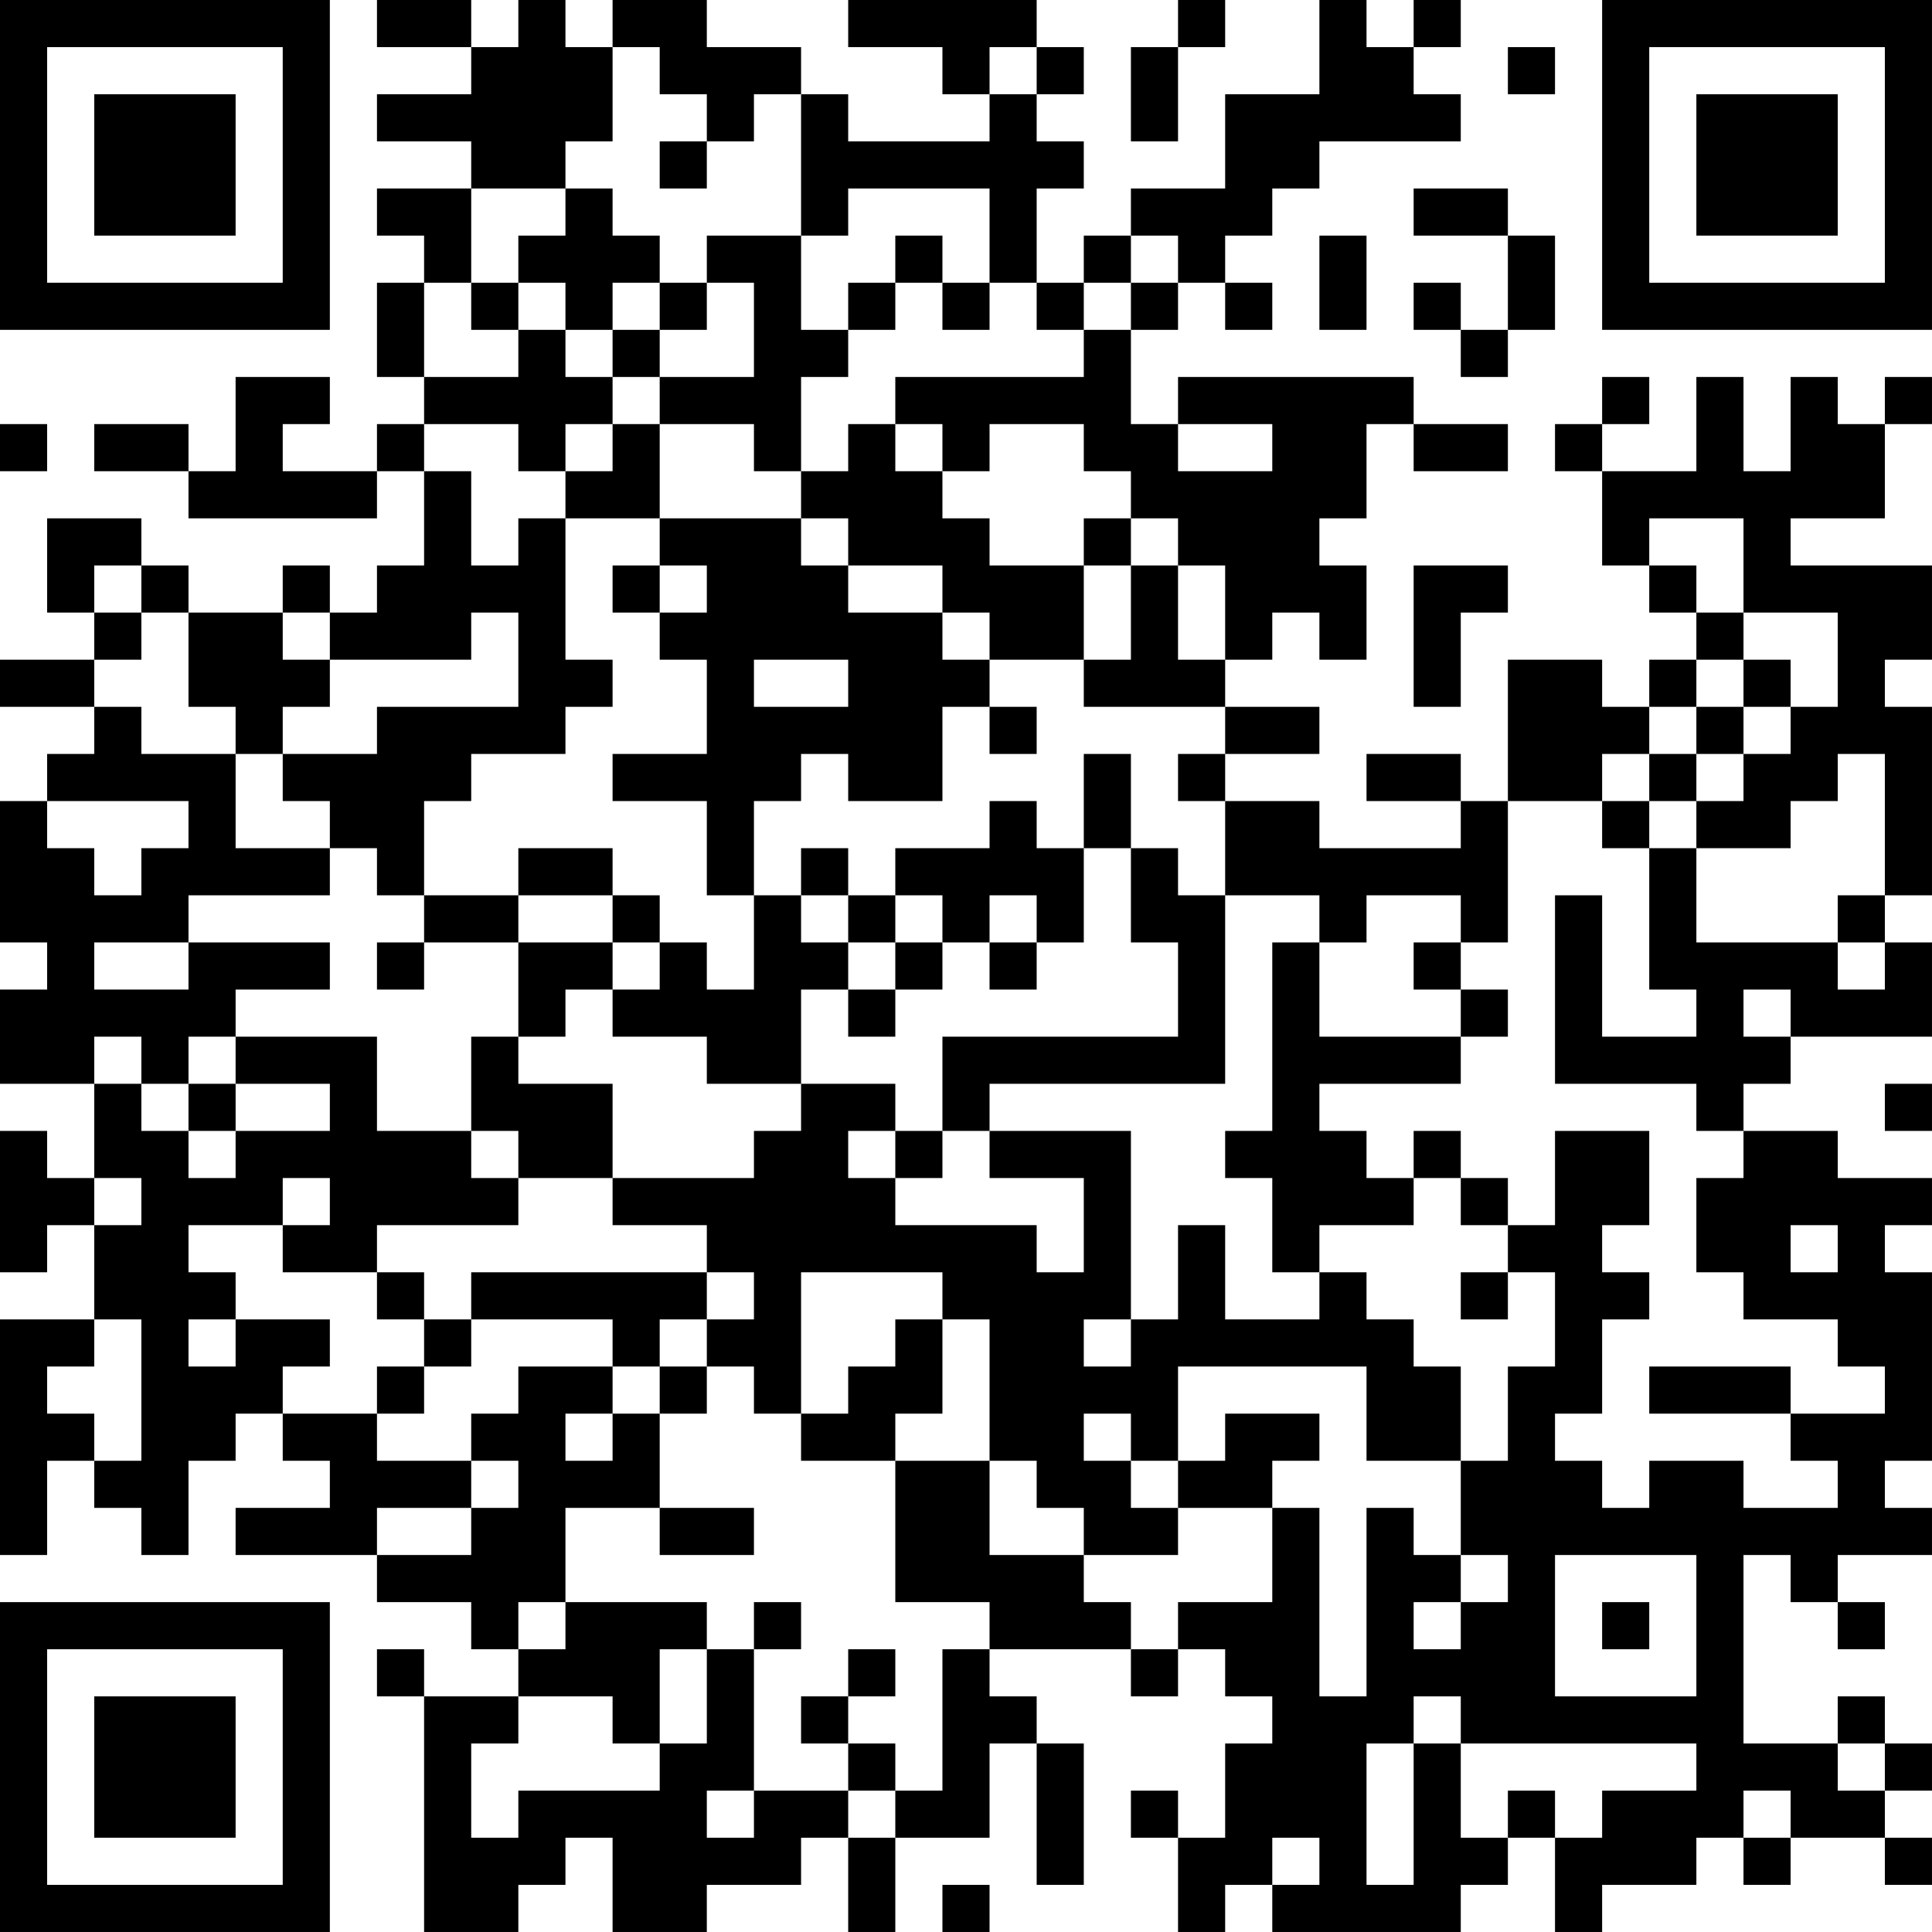 <?xml version="1.0" encoding="UTF-8"?>
<svg xmlns="http://www.w3.org/2000/svg" version="1.1" width="200" height="200" viewBox="0 0 200 200"><rect x="0" y="0" width="200" height="200" fill="#ffffff"/><g transform="scale(4.878)"><g transform="translate(0,0)"><path fill-rule="evenodd" d="M8 0L8 1L10 1L10 2L8 2L8 3L10 3L10 4L8 4L8 5L9 5L9 6L8 6L8 8L9 8L9 9L8 9L8 10L6 10L6 9L7 9L7 8L5 8L5 10L4 10L4 9L2 9L2 10L4 10L4 11L8 11L8 10L9 10L9 12L8 12L8 13L7 13L7 12L6 12L6 13L4 13L4 12L3 12L3 11L1 11L1 13L2 13L2 14L0 14L0 15L2 15L2 16L1 16L1 17L0 17L0 20L1 20L1 21L0 21L0 23L2 23L2 25L1 25L1 24L0 24L0 27L1 27L1 26L2 26L2 28L0 28L0 33L1 33L1 31L2 31L2 32L3 32L3 33L4 33L4 31L5 31L5 30L6 30L6 31L7 31L7 32L5 32L5 33L8 33L8 34L10 34L10 35L11 35L11 36L9 36L9 35L8 35L8 36L9 36L9 41L11 41L11 40L12 40L12 39L13 39L13 41L15 41L15 40L17 40L17 39L18 39L18 41L19 41L19 39L21 39L21 37L22 37L22 40L23 40L23 37L22 37L22 36L21 36L21 35L24 35L24 36L25 36L25 35L26 35L26 36L27 36L27 37L26 37L26 39L25 39L25 38L24 38L24 39L25 39L25 41L26 41L26 40L27 40L27 41L31 41L31 40L32 40L32 39L33 39L33 41L34 41L34 40L36 40L36 39L37 39L37 40L38 40L38 39L40 39L40 40L41 40L41 39L40 39L40 38L41 38L41 37L40 37L40 36L39 36L39 37L37 37L37 33L38 33L38 34L39 34L39 35L40 35L40 34L39 34L39 33L41 33L41 32L40 32L40 31L41 31L41 27L40 27L40 26L41 26L41 25L39 25L39 24L37 24L37 23L38 23L38 22L41 22L41 20L40 20L40 19L41 19L41 15L40 15L40 14L41 14L41 12L38 12L38 11L40 11L40 9L41 9L41 8L40 8L40 9L39 9L39 8L38 8L38 10L37 10L37 8L36 8L36 10L34 10L34 9L35 9L35 8L34 8L34 9L33 9L33 10L34 10L34 12L35 12L35 13L36 13L36 14L35 14L35 15L34 15L34 14L32 14L32 17L31 17L31 16L29 16L29 17L31 17L31 18L28 18L28 17L26 17L26 16L28 16L28 15L26 15L26 14L27 14L27 13L28 13L28 14L29 14L29 12L28 12L28 11L29 11L29 9L30 9L30 10L32 10L32 9L30 9L30 8L25 8L25 9L24 9L24 7L25 7L25 6L26 6L26 7L27 7L27 6L26 6L26 5L27 5L27 4L28 4L28 3L31 3L31 2L30 2L30 1L31 1L31 0L30 0L30 1L29 1L29 0L28 0L28 2L26 2L26 4L24 4L24 5L23 5L23 6L22 6L22 4L23 4L23 3L22 3L22 2L23 2L23 1L22 1L22 0L18 0L18 1L20 1L20 2L21 2L21 3L18 3L18 2L17 2L17 1L15 1L15 0L13 0L13 1L12 1L12 0L11 0L11 1L10 1L10 0ZM25 0L25 1L24 1L24 3L25 3L25 1L26 1L26 0ZM13 1L13 3L12 3L12 4L10 4L10 6L9 6L9 8L11 8L11 7L12 7L12 8L13 8L13 9L12 9L12 10L11 10L11 9L9 9L9 10L10 10L10 12L11 12L11 11L12 11L12 14L13 14L13 15L12 15L12 16L10 16L10 17L9 17L9 19L8 19L8 18L7 18L7 17L6 17L6 16L8 16L8 15L11 15L11 13L10 13L10 14L7 14L7 13L6 13L6 14L7 14L7 15L6 15L6 16L5 16L5 15L4 15L4 13L3 13L3 12L2 12L2 13L3 13L3 14L2 14L2 15L3 15L3 16L5 16L5 18L7 18L7 19L4 19L4 20L2 20L2 21L4 21L4 20L7 20L7 21L5 21L5 22L4 22L4 23L3 23L3 22L2 22L2 23L3 23L3 24L4 24L4 25L5 25L5 24L7 24L7 23L5 23L5 22L8 22L8 24L10 24L10 25L11 25L11 26L8 26L8 27L6 27L6 26L7 26L7 25L6 25L6 26L4 26L4 27L5 27L5 28L4 28L4 29L5 29L5 28L7 28L7 29L6 29L6 30L8 30L8 31L10 31L10 32L8 32L8 33L10 33L10 32L11 32L11 31L10 31L10 30L11 30L11 29L13 29L13 30L12 30L12 31L13 31L13 30L14 30L14 32L12 32L12 34L11 34L11 35L12 35L12 34L15 34L15 35L14 35L14 37L13 37L13 36L11 36L11 37L10 37L10 39L11 39L11 38L14 38L14 37L15 37L15 35L16 35L16 38L15 38L15 39L16 39L16 38L18 38L18 39L19 39L19 38L20 38L20 35L21 35L21 34L19 34L19 31L21 31L21 33L23 33L23 34L24 34L24 35L25 35L25 34L27 34L27 32L28 32L28 36L29 36L29 32L30 32L30 33L31 33L31 34L30 34L30 35L31 35L31 34L32 34L32 33L31 33L31 31L32 31L32 29L33 29L33 27L32 27L32 26L33 26L33 24L35 24L35 26L34 26L34 27L35 27L35 28L34 28L34 30L33 30L33 31L34 31L34 32L35 32L35 31L37 31L37 32L39 32L39 31L38 31L38 30L40 30L40 29L39 29L39 28L37 28L37 27L36 27L36 25L37 25L37 24L36 24L36 23L33 23L33 19L34 19L34 22L36 22L36 21L35 21L35 18L36 18L36 20L39 20L39 21L40 21L40 20L39 20L39 19L40 19L40 16L39 16L39 17L38 17L38 18L36 18L36 17L37 17L37 16L38 16L38 15L39 15L39 13L37 13L37 11L35 11L35 12L36 12L36 13L37 13L37 14L36 14L36 15L35 15L35 16L34 16L34 17L32 17L32 20L31 20L31 19L29 19L29 20L28 20L28 19L26 19L26 17L25 17L25 16L26 16L26 15L23 15L23 14L24 14L24 12L25 12L25 14L26 14L26 12L25 12L25 11L24 11L24 10L23 10L23 9L21 9L21 10L20 10L20 9L19 9L19 8L23 8L23 7L24 7L24 6L25 6L25 5L24 5L24 6L23 6L23 7L22 7L22 6L21 6L21 4L18 4L18 5L17 5L17 2L16 2L16 3L15 3L15 2L14 2L14 1ZM21 1L21 2L22 2L22 1ZM32 1L32 2L33 2L33 1ZM14 3L14 4L15 4L15 3ZM12 4L12 5L11 5L11 6L10 6L10 7L11 7L11 6L12 6L12 7L13 7L13 8L14 8L14 9L13 9L13 10L12 10L12 11L14 11L14 12L13 12L13 13L14 13L14 14L15 14L15 16L13 16L13 17L15 17L15 19L16 19L16 21L15 21L15 20L14 20L14 19L13 19L13 18L11 18L11 19L9 19L9 20L8 20L8 21L9 21L9 20L11 20L11 22L10 22L10 24L11 24L11 25L13 25L13 26L15 26L15 27L10 27L10 28L9 28L9 27L8 27L8 28L9 28L9 29L8 29L8 30L9 30L9 29L10 29L10 28L13 28L13 29L14 29L14 30L15 30L15 29L16 29L16 30L17 30L17 31L19 31L19 30L20 30L20 28L21 28L21 31L22 31L22 32L23 32L23 33L25 33L25 32L27 32L27 31L28 31L28 30L26 30L26 31L25 31L25 29L29 29L29 31L31 31L31 29L30 29L30 28L29 28L29 27L28 27L28 26L30 26L30 25L31 25L31 26L32 26L32 25L31 25L31 24L30 24L30 25L29 25L29 24L28 24L28 23L31 23L31 22L32 22L32 21L31 21L31 20L30 20L30 21L31 21L31 22L28 22L28 20L27 20L27 24L26 24L26 25L27 25L27 27L28 27L28 28L26 28L26 26L25 26L25 28L24 28L24 24L21 24L21 23L26 23L26 19L25 19L25 18L24 18L24 16L23 16L23 18L22 18L22 17L21 17L21 18L19 18L19 19L18 19L18 18L17 18L17 19L16 19L16 17L17 17L17 16L18 16L18 17L20 17L20 15L21 15L21 16L22 16L22 15L21 15L21 14L23 14L23 12L24 12L24 11L23 11L23 12L21 12L21 11L20 11L20 10L19 10L19 9L18 9L18 10L17 10L17 8L18 8L18 7L19 7L19 6L20 6L20 7L21 7L21 6L20 6L20 5L19 5L19 6L18 6L18 7L17 7L17 5L15 5L15 6L14 6L14 5L13 5L13 4ZM30 4L30 5L32 5L32 7L31 7L31 6L30 6L30 7L31 7L31 8L32 8L32 7L33 7L33 5L32 5L32 4ZM28 5L28 7L29 7L29 5ZM13 6L13 7L14 7L14 8L16 8L16 6L15 6L15 7L14 7L14 6ZM0 9L0 10L1 10L1 9ZM14 9L14 11L17 11L17 12L18 12L18 13L20 13L20 14L21 14L21 13L20 13L20 12L18 12L18 11L17 11L17 10L16 10L16 9ZM25 9L25 10L27 10L27 9ZM14 12L14 13L15 13L15 12ZM30 12L30 15L31 15L31 13L32 13L32 12ZM16 14L16 15L18 15L18 14ZM37 14L37 15L36 15L36 16L35 16L35 17L34 17L34 18L35 18L35 17L36 17L36 16L37 16L37 15L38 15L38 14ZM1 17L1 18L2 18L2 19L3 19L3 18L4 18L4 17ZM23 18L23 20L22 20L22 19L21 19L21 20L20 20L20 19L19 19L19 20L18 20L18 19L17 19L17 20L18 20L18 21L17 21L17 23L15 23L15 22L13 22L13 21L14 21L14 20L13 20L13 19L11 19L11 20L13 20L13 21L12 21L12 22L11 22L11 23L13 23L13 25L16 25L16 24L17 24L17 23L19 23L19 24L18 24L18 25L19 25L19 26L22 26L22 27L23 27L23 25L21 25L21 24L20 24L20 22L25 22L25 20L24 20L24 18ZM19 20L19 21L18 21L18 22L19 22L19 21L20 21L20 20ZM21 20L21 21L22 21L22 20ZM37 21L37 22L38 22L38 21ZM4 23L4 24L5 24L5 23ZM40 23L40 24L41 24L41 23ZM19 24L19 25L20 25L20 24ZM2 25L2 26L3 26L3 25ZM38 26L38 27L39 27L39 26ZM15 27L15 28L14 28L14 29L15 29L15 28L16 28L16 27ZM17 27L17 30L18 30L18 29L19 29L19 28L20 28L20 27ZM31 27L31 28L32 28L32 27ZM2 28L2 29L1 29L1 30L2 30L2 31L3 31L3 28ZM23 28L23 29L24 29L24 28ZM35 29L35 30L38 30L38 29ZM23 30L23 31L24 31L24 32L25 32L25 31L24 31L24 30ZM14 32L14 33L16 33L16 32ZM33 33L33 36L36 36L36 33ZM16 34L16 35L17 35L17 34ZM34 34L34 35L35 35L35 34ZM18 35L18 36L17 36L17 37L18 37L18 38L19 38L19 37L18 37L18 36L19 36L19 35ZM30 36L30 37L29 37L29 40L30 40L30 37L31 37L31 39L32 39L32 38L33 38L33 39L34 39L34 38L36 38L36 37L31 37L31 36ZM39 37L39 38L40 38L40 37ZM37 38L37 39L38 39L38 38ZM27 39L27 40L28 40L28 39ZM20 40L20 41L21 41L21 40ZM0 0L0 7L7 7L7 0ZM1 1L1 6L6 6L6 1ZM2 2L2 5L5 5L5 2ZM34 0L34 7L41 7L41 0ZM35 1L35 6L40 6L40 1ZM36 2L36 5L39 5L39 2ZM0 34L0 41L7 41L7 34ZM1 35L1 40L6 40L6 35ZM2 36L2 39L5 39L5 36Z" fill="#000000"/></g></g></svg>
